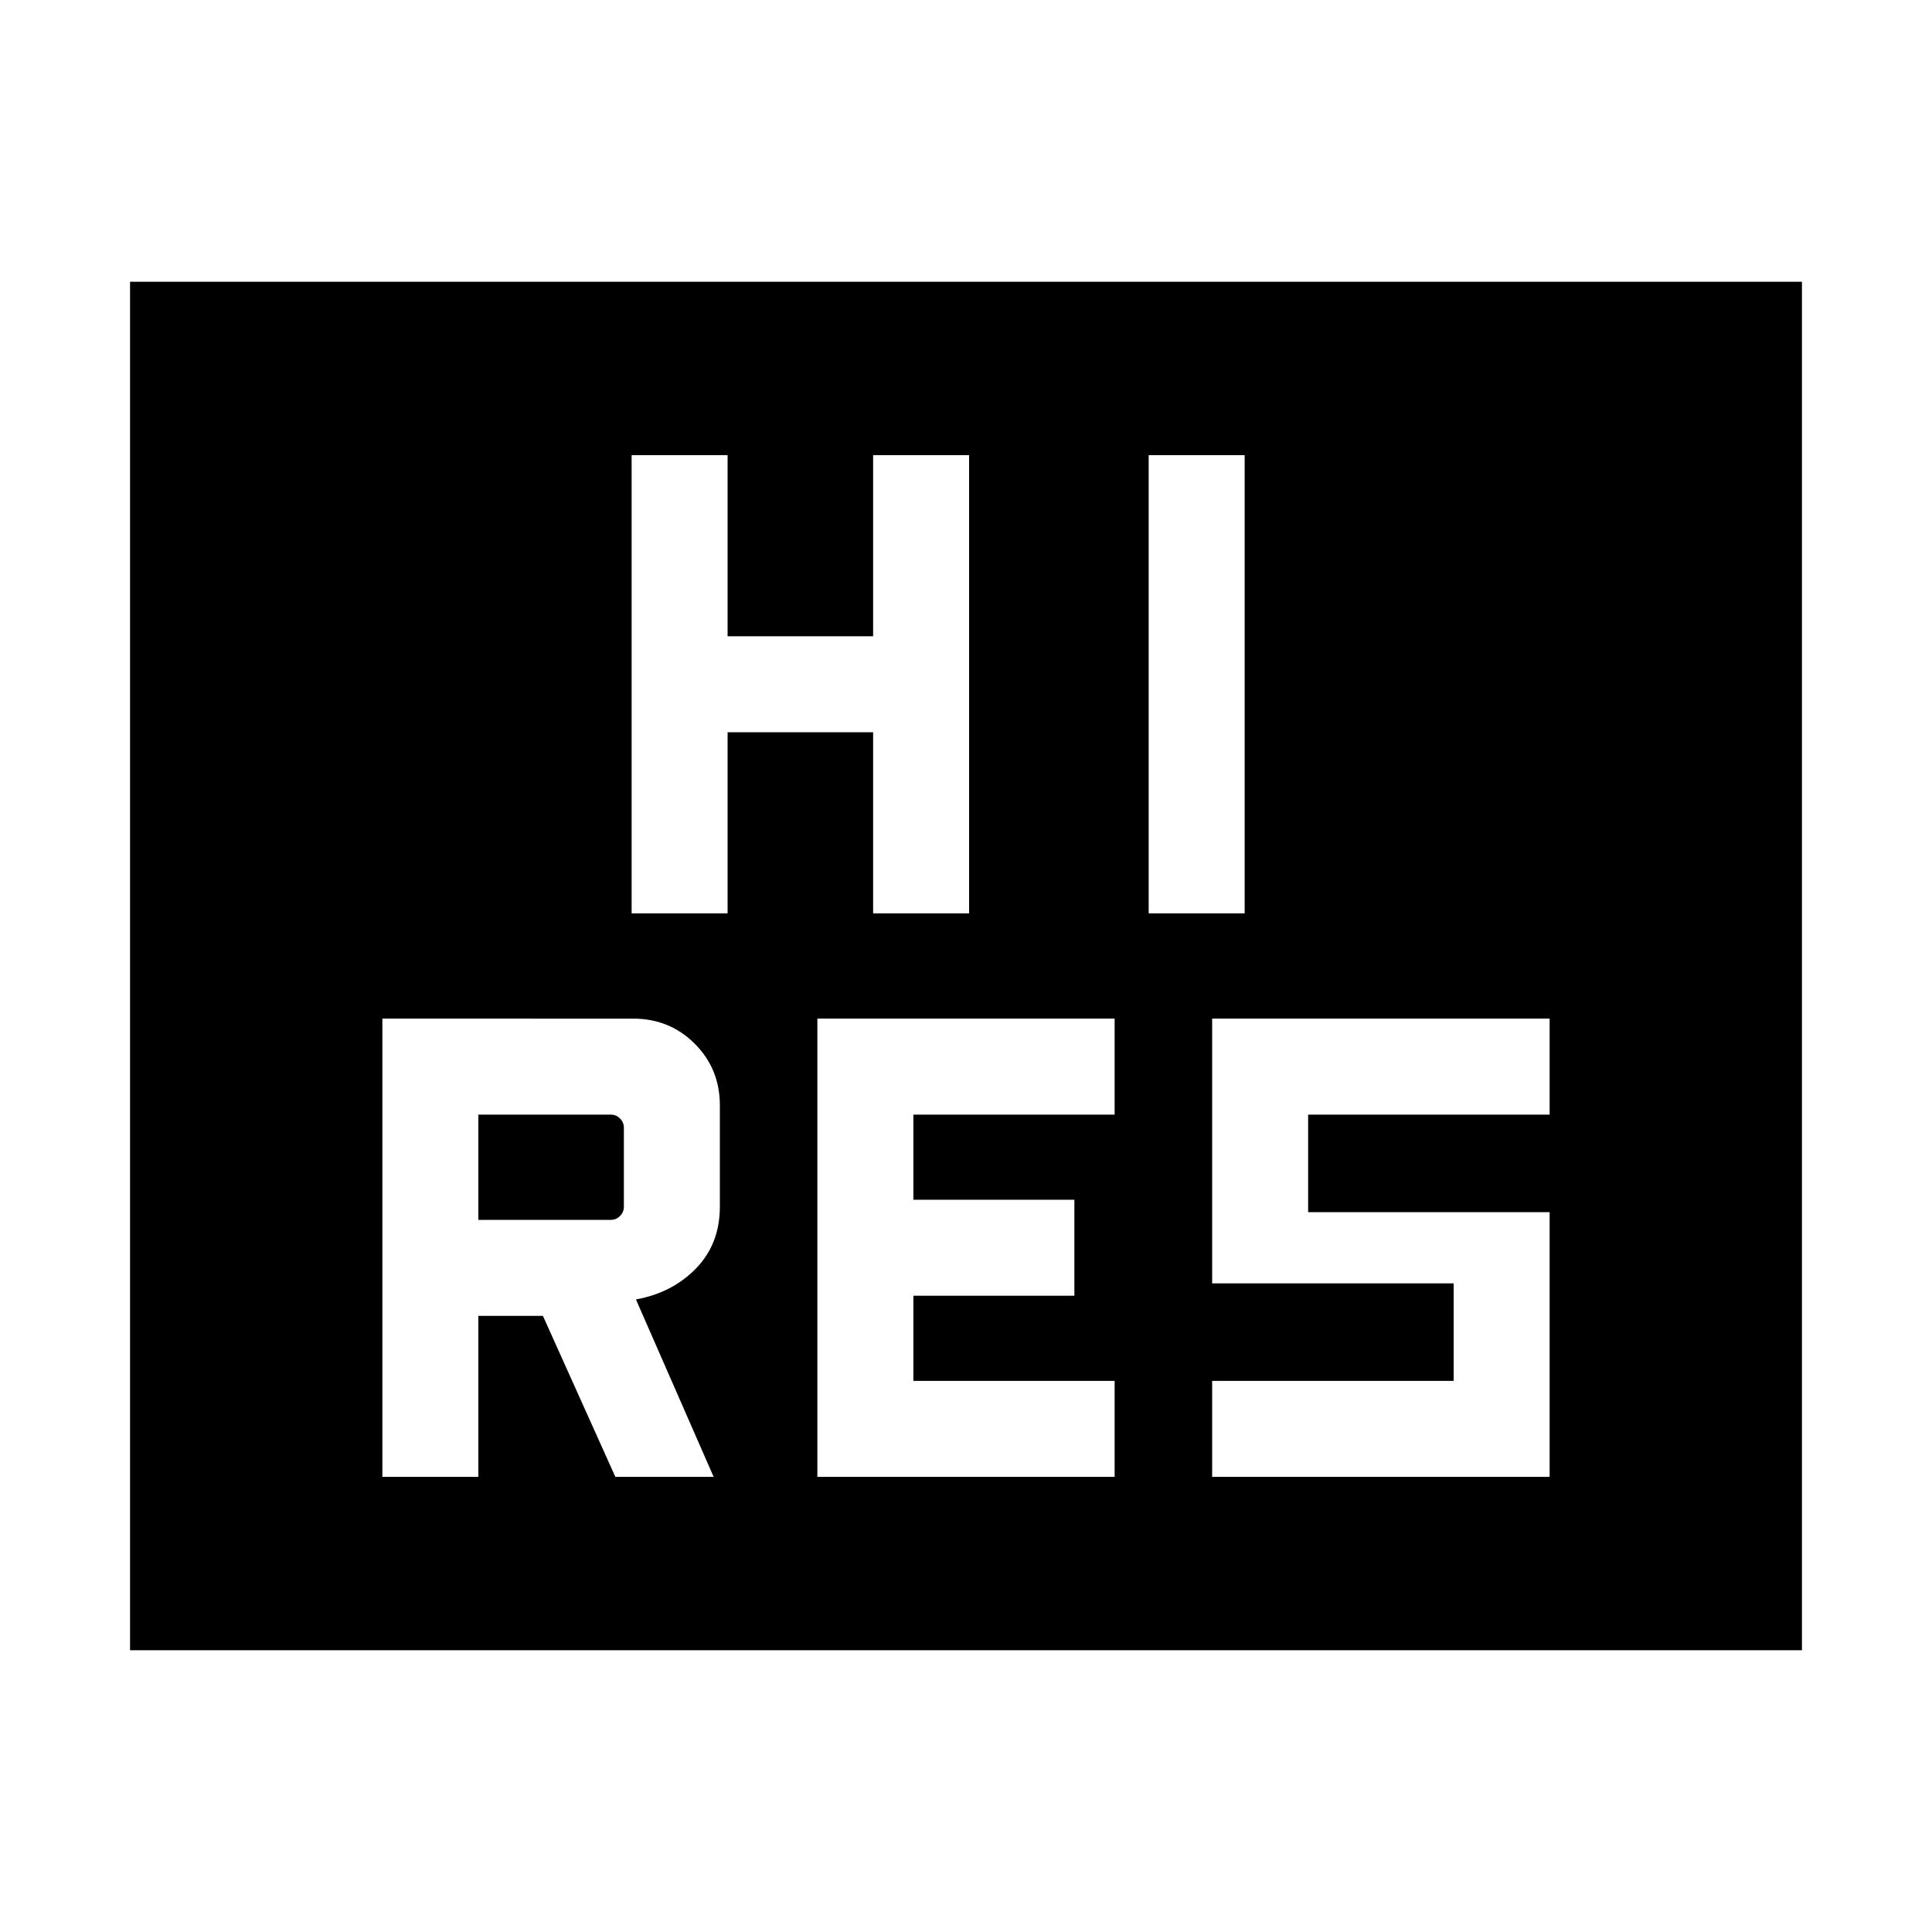 <svg xmlns="http://www.w3.org/2000/svg" height="48" viewBox="0 -960 960 960" width="48"><path d="M406.15-226.15h147.7v-47.7h-100v-42.3h80v-47.7h-80v-42.3h100v-47.7h-147.7v227.7Zm196.16 0H770v-131.54H650v-48.46h120v-47.7H602.31v131.54h120v48.46h-120v47.7Zm-288.46-280h47.69v-90h72.31v90h47.69v-227.7h-47.69v90h-72.31v-90h-47.69v227.7Zm256.92 0h47.69v-227.7h-47.69v227.7ZM64.62-140v-680h830.76v680H64.62ZM190-226.15h47.69v-80h32.08l36 80h48.84L316-314.31q18.15-3.31 29.92-15.5 11.77-12.19 11.77-30.57v-50.39q0-18.13-12.47-30.6-12.47-12.48-30.6-12.48H190v227.7Zm47.69-127.7v-52.3h65.77q2.69 0 4.62 1.92 1.92 1.92 1.92 4.61v39.24q0 2.69-1.92 4.61-1.93 1.92-4.62 1.92h-65.77Z"/></svg>